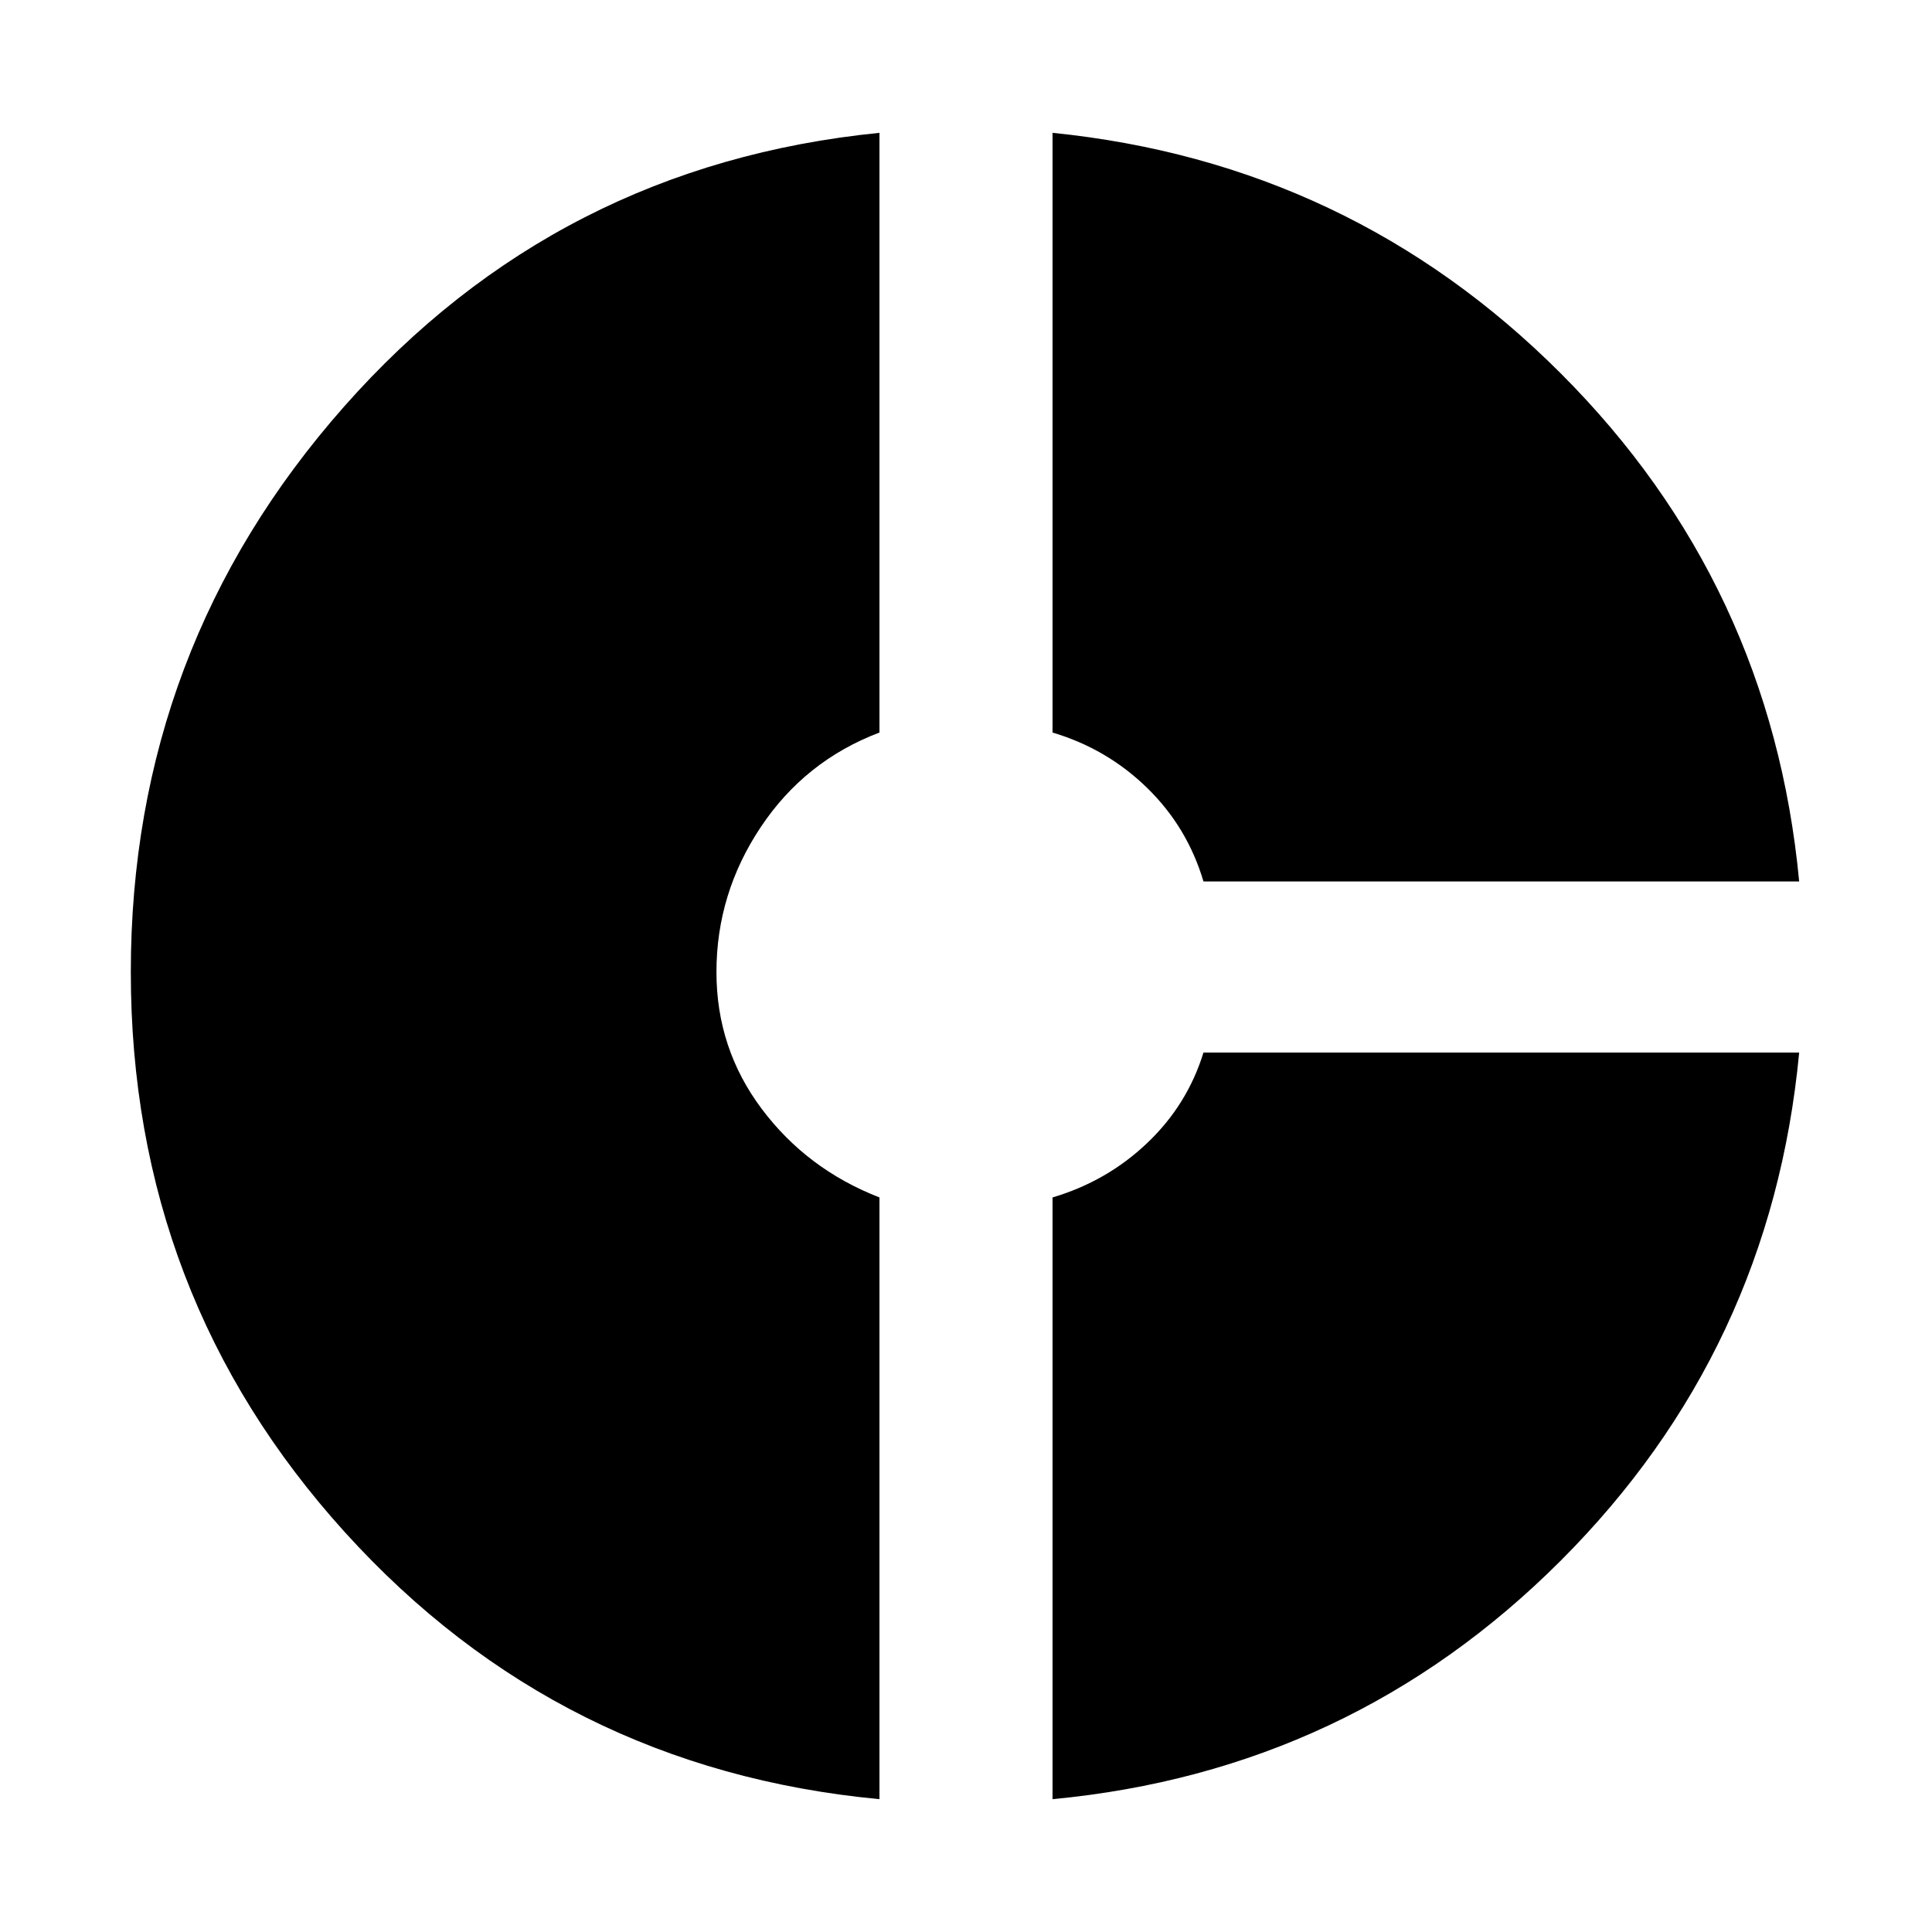 <svg xmlns="http://www.w3.org/2000/svg" height="48" width="48"><path d="M29.9 21.9q-.4-1.35-1.4-2.325-1-.975-2.35-1.375V3.3q7.4.75 12.625 5.975T44.7 21.9Zm-8.05 22.8q-7.95-.75-13.275-6.625T3.25 24.15q0-8.05 5.3-14.05t13.3-6.8v14.9q-1.85.7-2.95 2.35-1.1 1.65-1.1 3.6 0 1.9 1.125 3.4t2.925 2.2Zm4.3 0V29.75q1.35-.4 2.35-1.35 1-.95 1.4-2.25h14.8q-.7 7.4-5.925 12.625T26.15 44.7Z"/></svg>